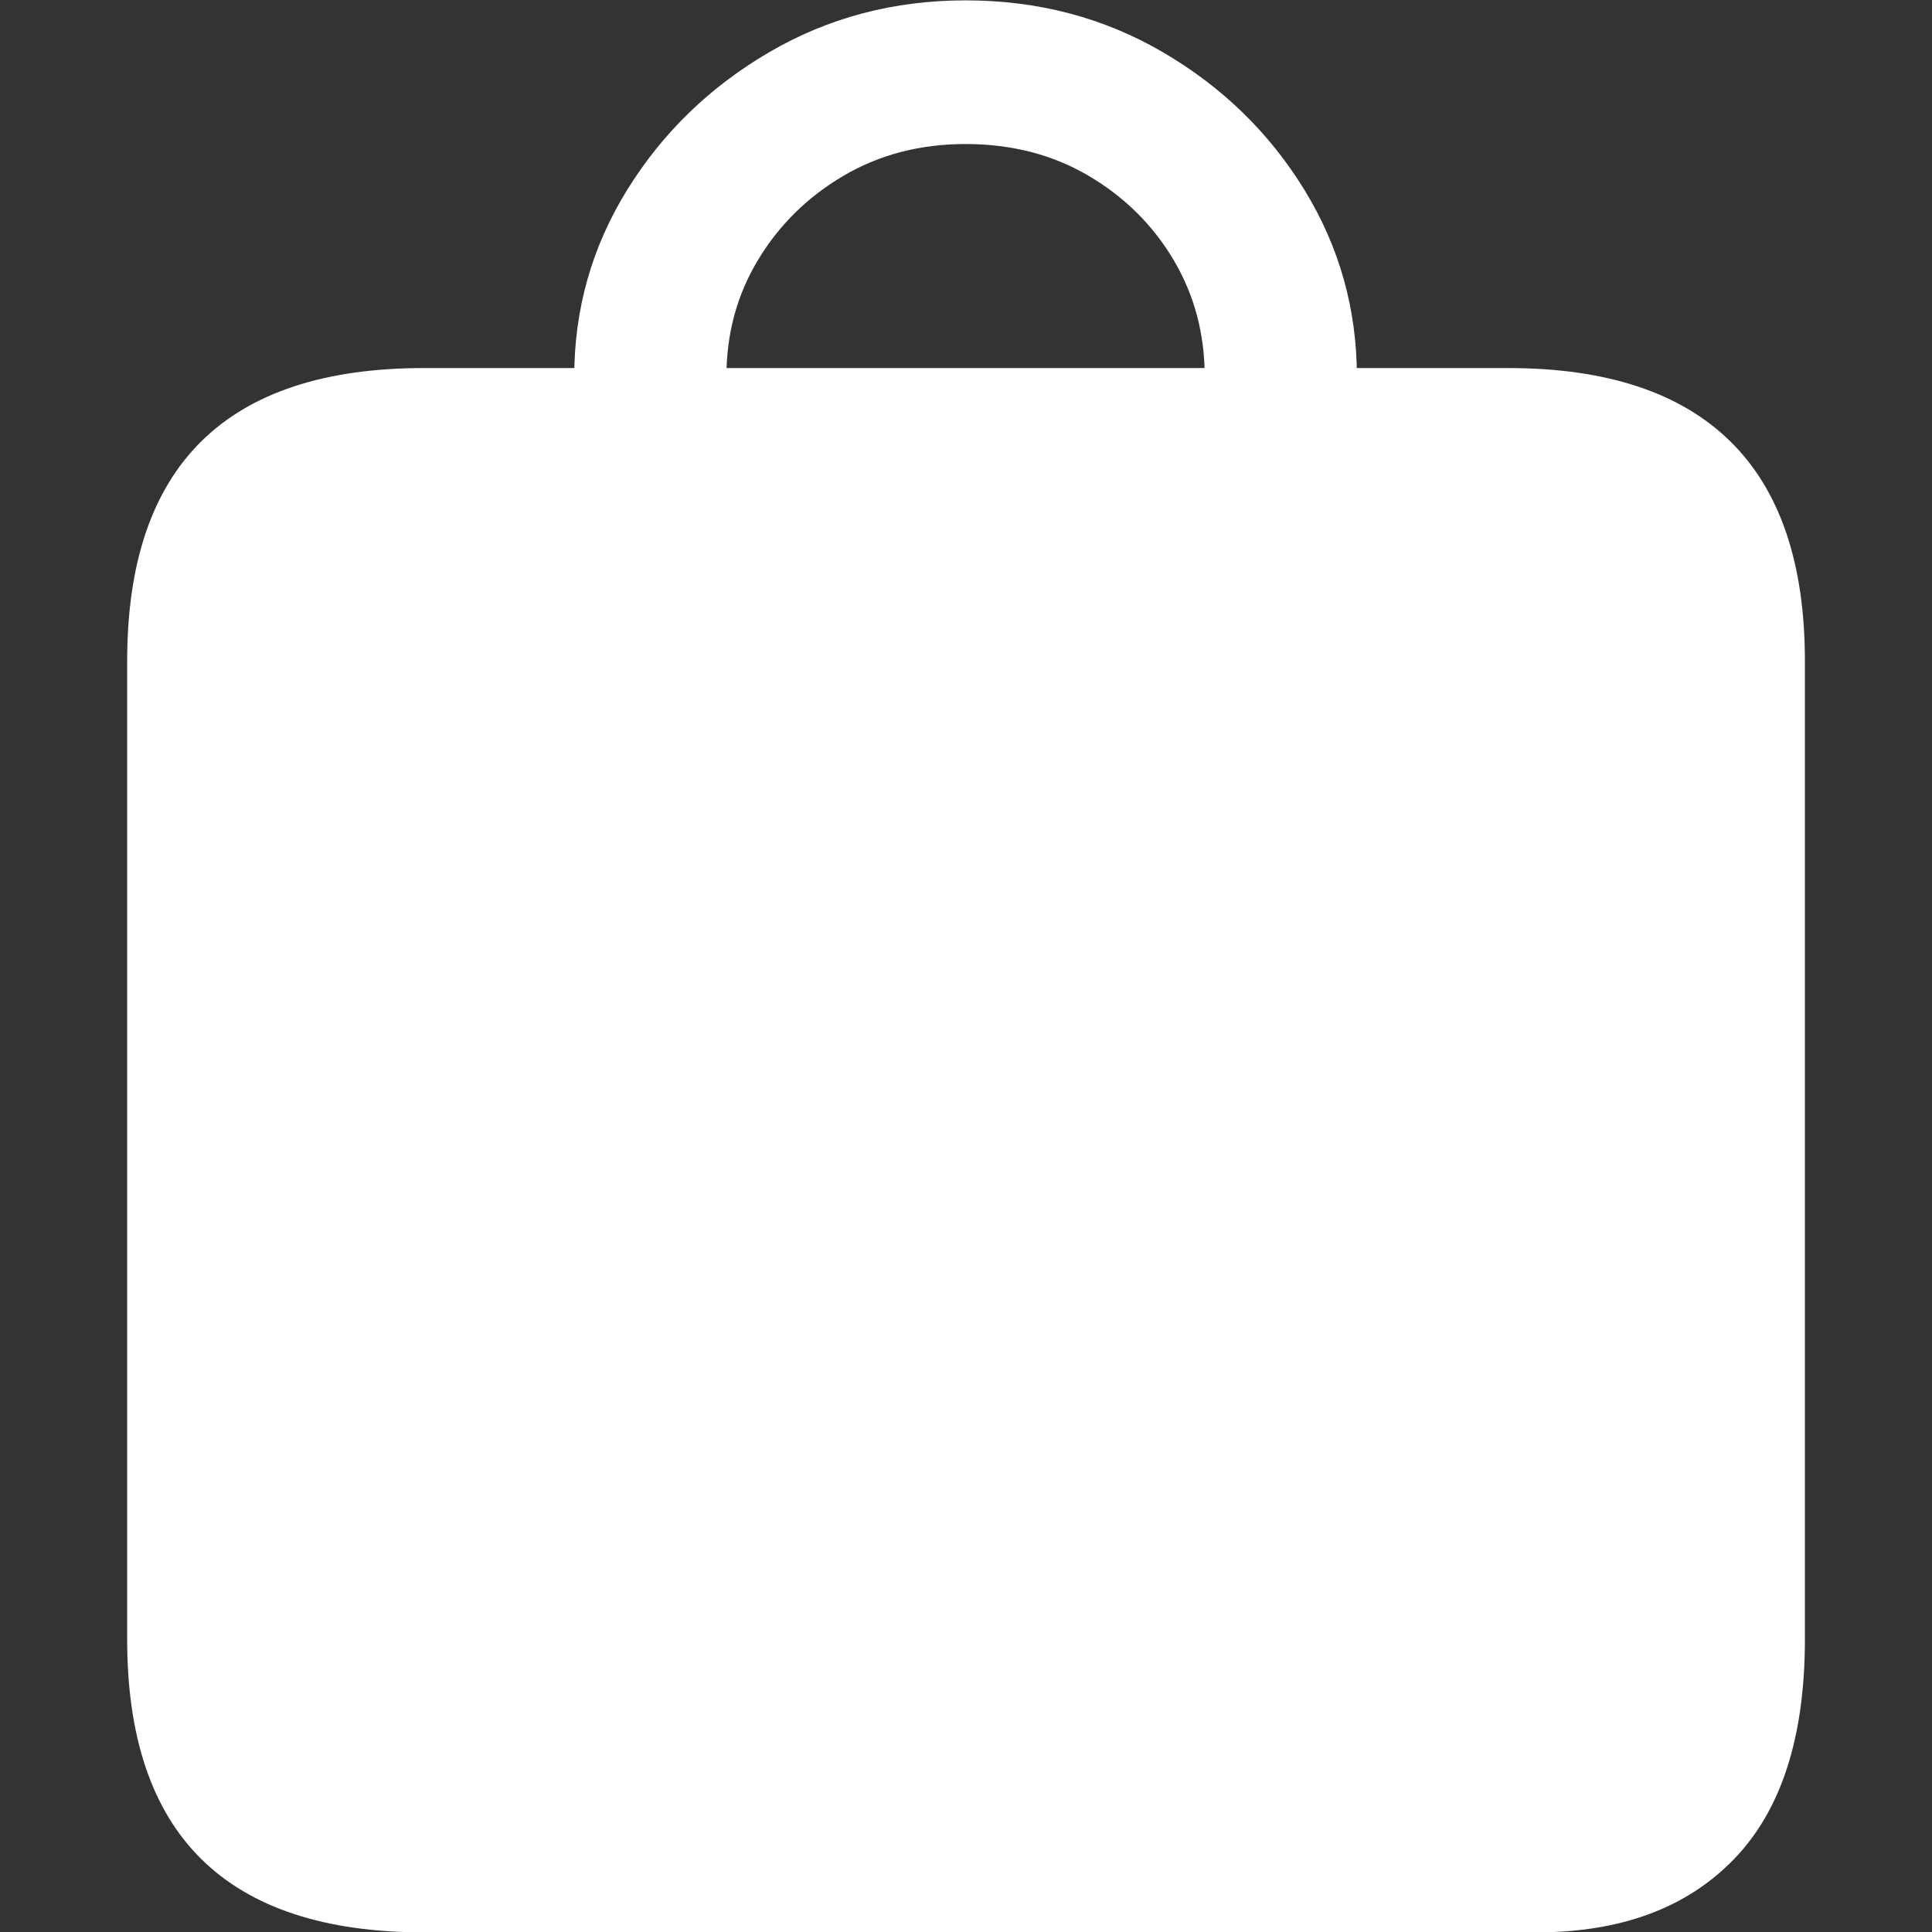 <?xml version="1.0" encoding="UTF-8"?>
<svg width="2000px" height="2000px" viewBox="0 0 2000 2000" xmlns="http://www.w3.org/2000/svg" xmlns:xlink="http://www.w3.org/1999/xlink" version="1.1">
 <rect x="0" y="0" width="2000" height="2000" fill="#333333" stroke="none"/>
 <!-- Generated by Pixelmator Pro 2.0.5 -->
 <path id="􀍤" d="M438.881 2000.375 L1590.545 2000.375 C1677.955 2000.375 1746.122 1975.098 1795.046 1924.543 1843.97 1873.989 1868.431 1798.158 1868.431 1697.048 L1868.431 684.328 C1868.431 583.219 1842.665 507.388 1791.132 456.833 1739.599 406.278 1662.952 381.001 1561.191 381.001 L438.881 381.001 C336.467 381.001 259.658 406.278 208.451 456.833 157.244 507.388 131.641 583.219 131.641 684.328 L131.641 1697.048 C131.641 1798.158 157.244 1873.989 208.451 1924.543 259.658 1975.098 336.467 2000.375 438.881 2000.375 Z M594.459 389.807 L751.993 389.807 C751.993 345.45 762.919 305.17 784.772 268.966 806.624 232.762 836.141 203.734 873.324 181.882 910.506 160.029 952.58 149.103 999.547 149.103 1047.166 149.103 1089.566 160.029 1126.748 181.882 1163.93 203.734 1193.284 232.762 1214.811 268.966 1236.337 305.17 1247.1 345.45 1247.1 389.807 L1404.635 389.807 C1404.635 320.009 1386.533 255.594 1350.329 196.559 1314.126 137.524 1265.366 90.069 1204.048 54.191 1142.73 18.313 1074.563 0.375 999.547 0.375 925.182 0.375 857.342 18.313 796.024 54.191 734.706 90.069 685.783 137.524 649.253 196.559 612.723 255.594 594.459 320.009 594.459 389.807 Z" fill="#ffffff" fill-opacity="1" stroke="none"/>
</svg>
